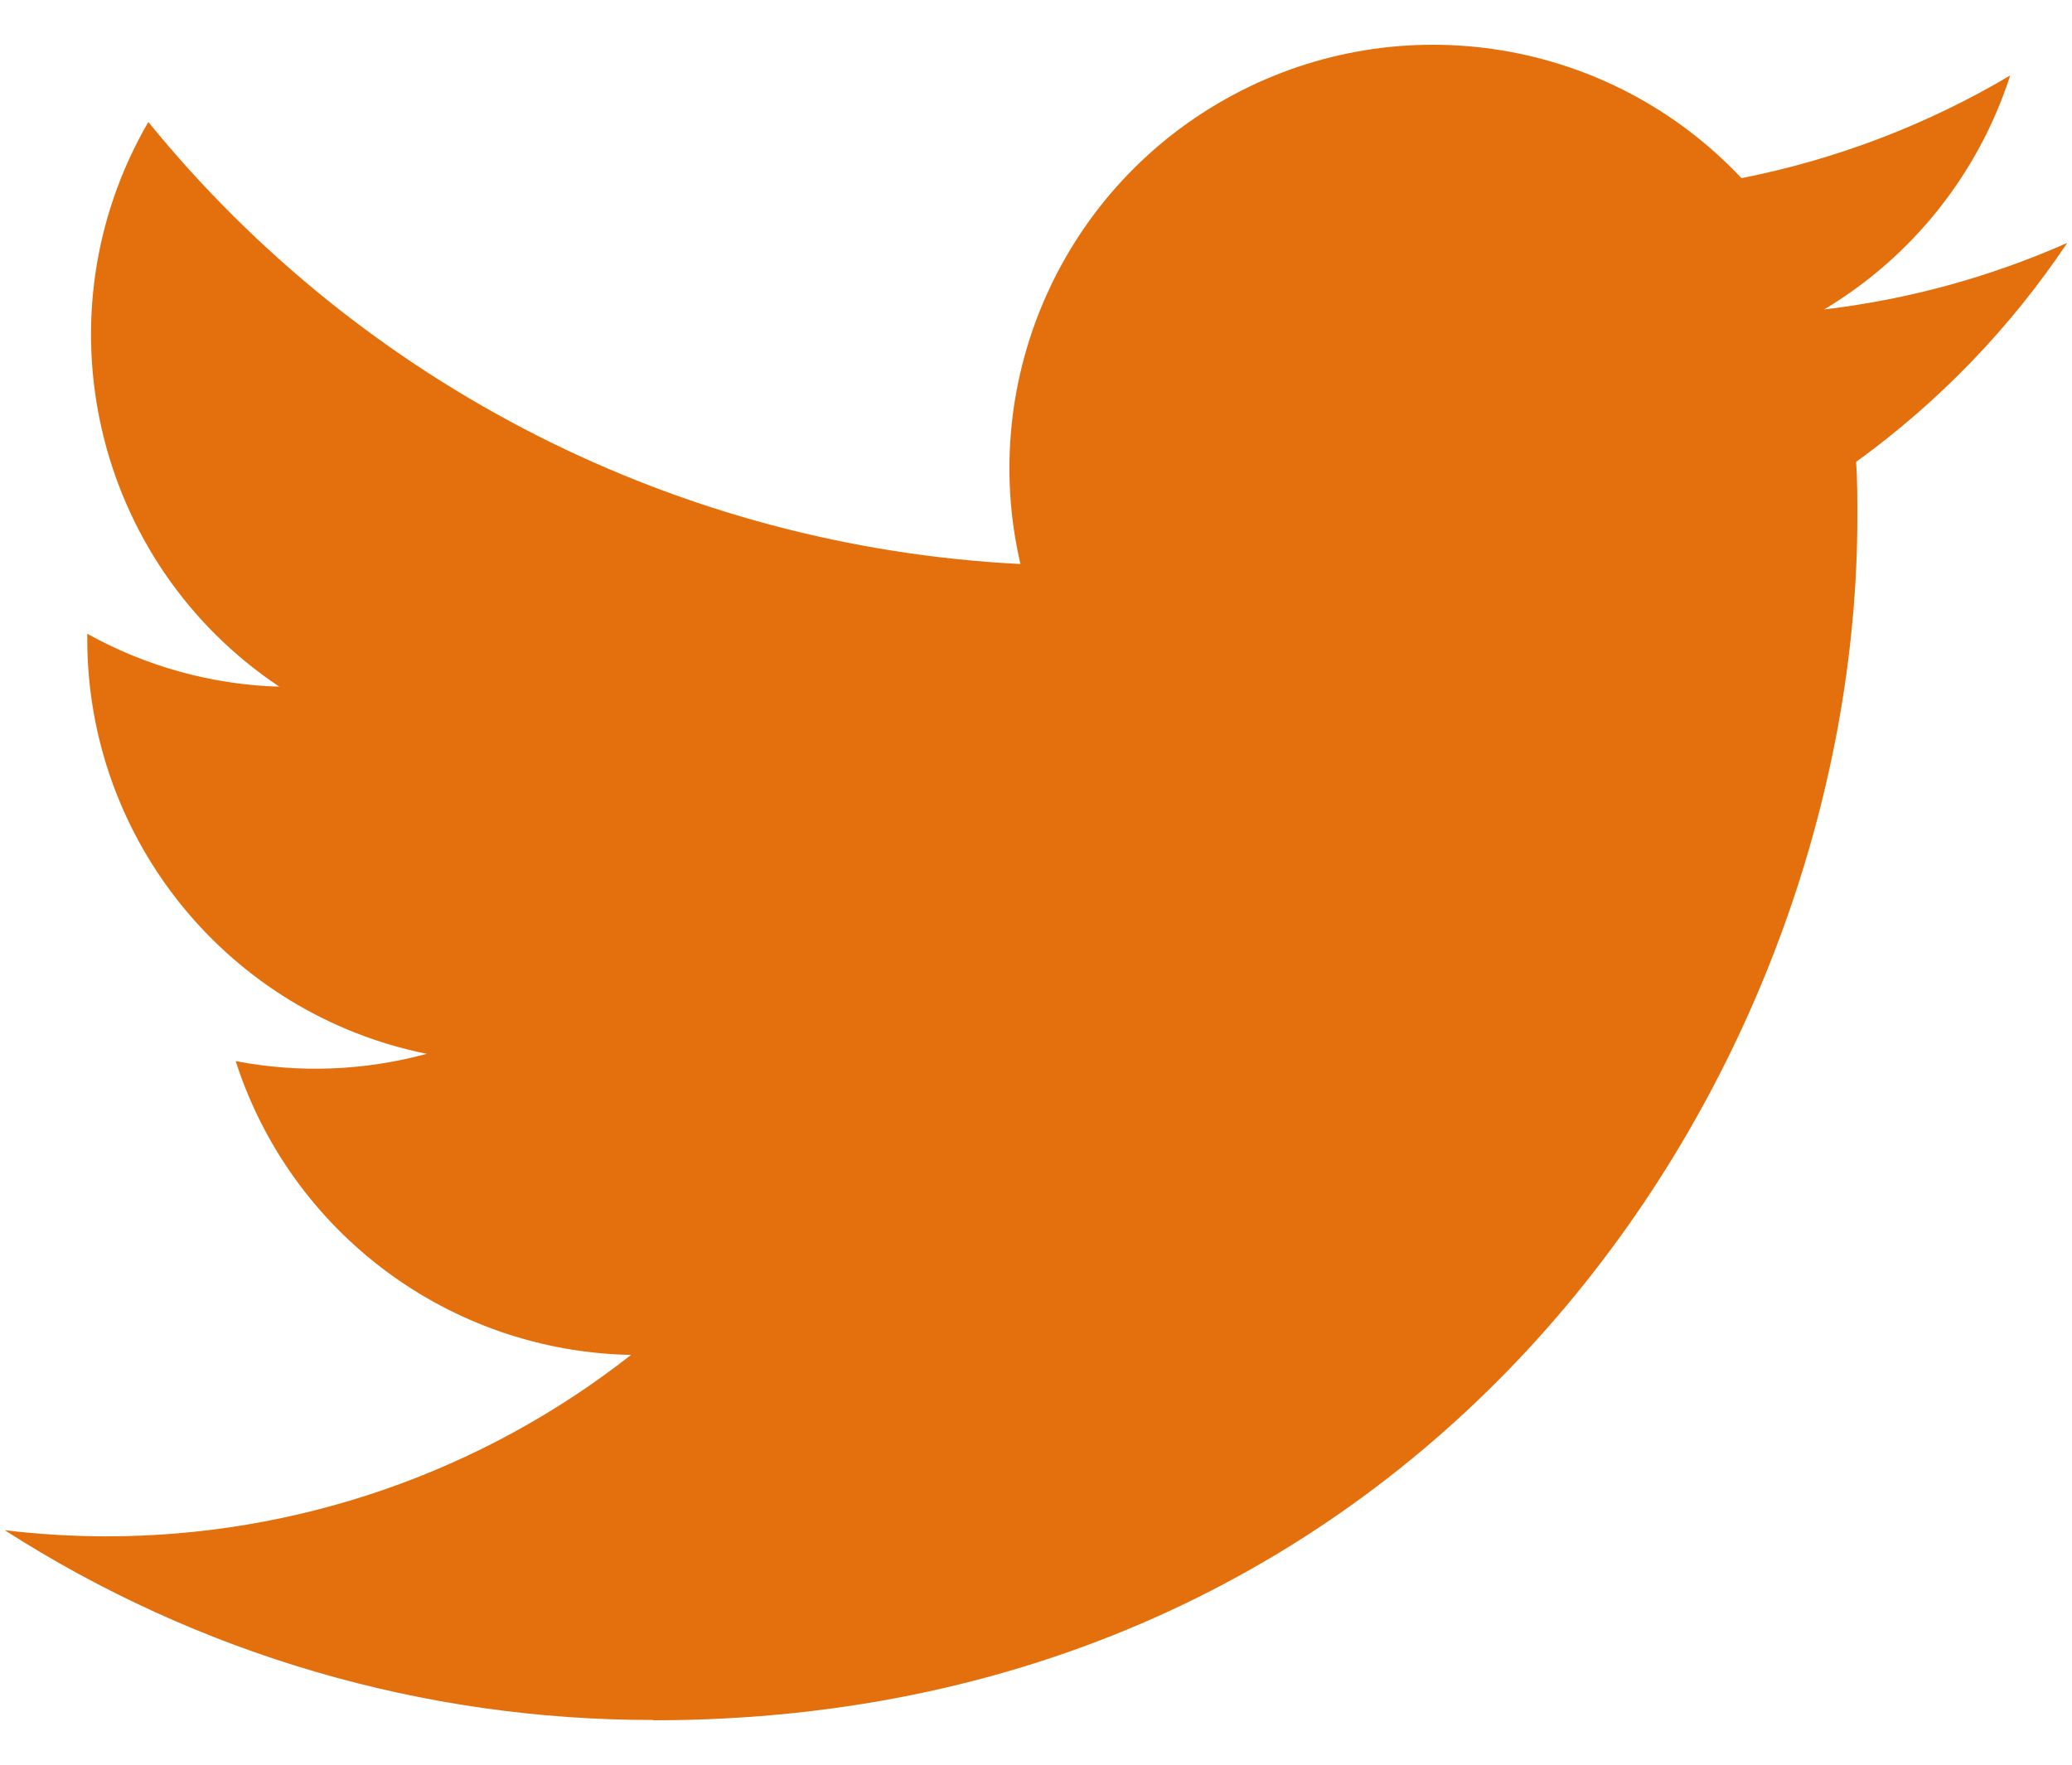 <?xml version="1.0" encoding="UTF-8"?>
<svg width="27px" height="23px" viewBox="0 0 27 23" version="1.1" xmlns="http://www.w3.org/2000/svg" xmlns:xlink="http://www.w3.org/1999/xlink">
    <!-- Generator: Sketch 44.1 (41455) - http://www.bohemiancoding.com/sketch -->
    <title>Twitter_Logo_Blue</title>
    <desc>Created with Sketch.</desc>
    <defs></defs>
    <g id="Page-1" stroke="none" stroke-width="1" fill="none" fill-rule="evenodd">
        <g id="Blog-Main-v3-Copy" transform="translate(-394, -1774)">
            <g id="Twitter_Logo_Blue" transform="translate(386, 1764)">
                <rect id="Rectangle-path" x="0" y="0" width="43" height="43"></rect>
                <path d="M16.514,32.421 C26.656,32.421 32.203,24.019 32.203,16.732 C32.203,16.494 32.203,16.256 32.187,16.02 C33.266,15.239 34.197,14.273 34.938,13.166 C33.931,13.611 32.864,13.904 31.771,14.033 C32.922,13.344 33.783,12.26 34.195,10.983 C33.112,11.626 31.928,12.078 30.693,12.322 C28.984,10.504 26.268,10.059 24.069,11.237 C21.869,12.414 20.733,14.92 21.297,17.351 C16.863,17.128 12.733,15.034 9.933,11.59 C8.47,14.109 9.217,17.332 11.64,18.95 C10.763,18.924 9.904,18.687 9.137,18.26 C9.137,18.283 9.137,18.306 9.137,18.33 C9.138,20.955 10.988,23.215 13.561,23.735 C12.749,23.956 11.898,23.989 11.071,23.83 C11.794,26.076 13.864,27.614 16.223,27.659 C14.27,29.193 11.858,30.026 9.375,30.024 C8.936,30.023 8.498,29.996 8.062,29.944 C10.584,31.562 13.518,32.421 16.514,32.417" id="Shape" fill="#E3700D" fill-rule="nonzero"></path>
            </g>
        </g>
    </g>
</svg>